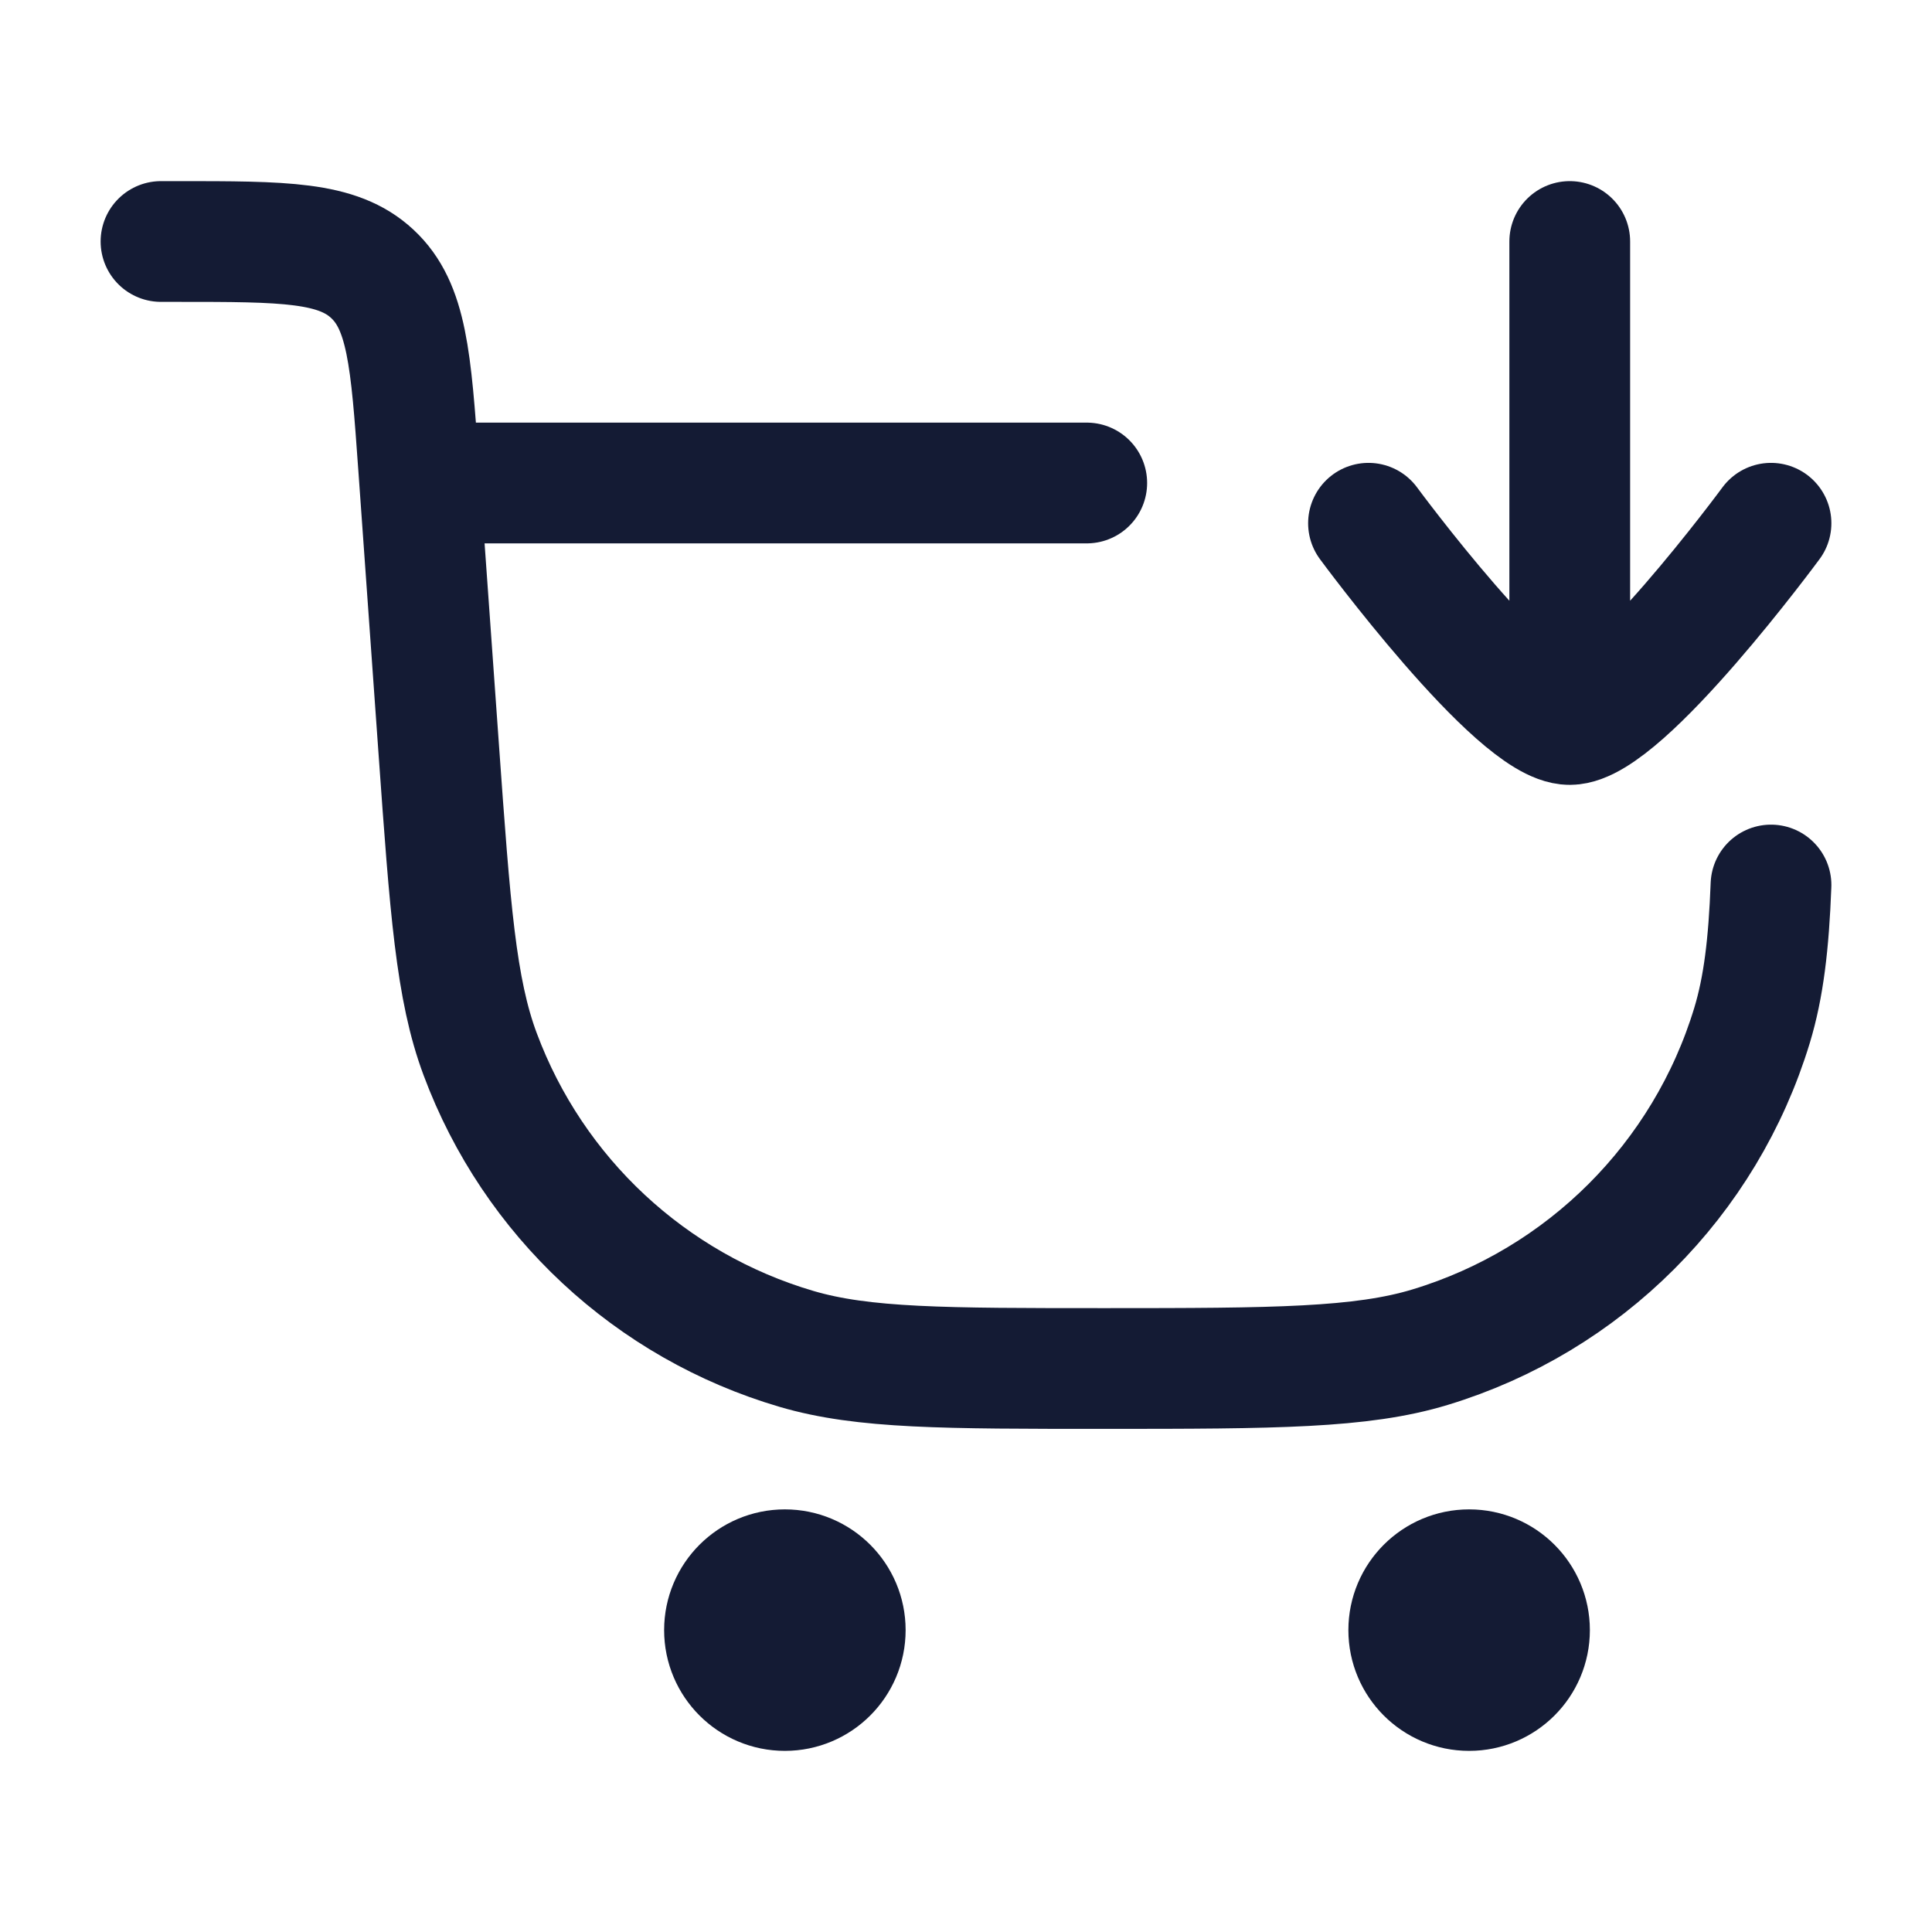 <svg width="24" height="24" viewBox="0 0 24 24" fill="none" xmlns="http://www.w3.org/2000/svg">
<path d="M10.5 20.25C10.5 20.664 10.164 21 9.75 21C9.336 21 9 20.664 9 20.25C9 19.836 9.336 19.5 9.75 19.5C10.164 19.5 10.5 19.836 10.5 20.25Z" stroke="#141B34" stroke-width="1.5" stroke-linecap="round" stroke-linejoin="round"/>
<path d="M19 20.25C19 20.664 18.664 21 18.25 21C17.836 21 17.5 20.664 17.5 20.25C17.5 19.836 17.836 19.5 18.25 19.5C18.664 19.5 19 19.836 19 20.25Z" stroke="#141B34" stroke-width="1.5" stroke-linecap="round" stroke-linejoin="round"/>
<path d="M2 3H2.207C3.531 3 4.194 3 4.625 3.402C5.057 3.804 5.105 4.465 5.199 5.786L5.45 9.305C5.592 11.294 5.663 12.288 5.965 13.096C6.625 14.868 8.082 16.224 9.896 16.757C10.724 17 11.727 17 13.732 17C15.837 17 16.913 16.994 17.765 16.735C19.682 16.154 21.183 14.653 21.765 12.736C21.908 12.263 21.972 11.731 22 10.994M13.5 6H5.5" stroke="#141B34" stroke-width="1.5" stroke-linecap="round" stroke-linejoin="round"/>
<path d="M22 6.5C22 6.5 20.159 9 19.5 9C18.841 9 17 6.5 17 6.5M19.5 8L19.5 3" stroke="#141B34" stroke-width="1.5" stroke-linecap="round" stroke-linejoin="round"/>
</svg>
